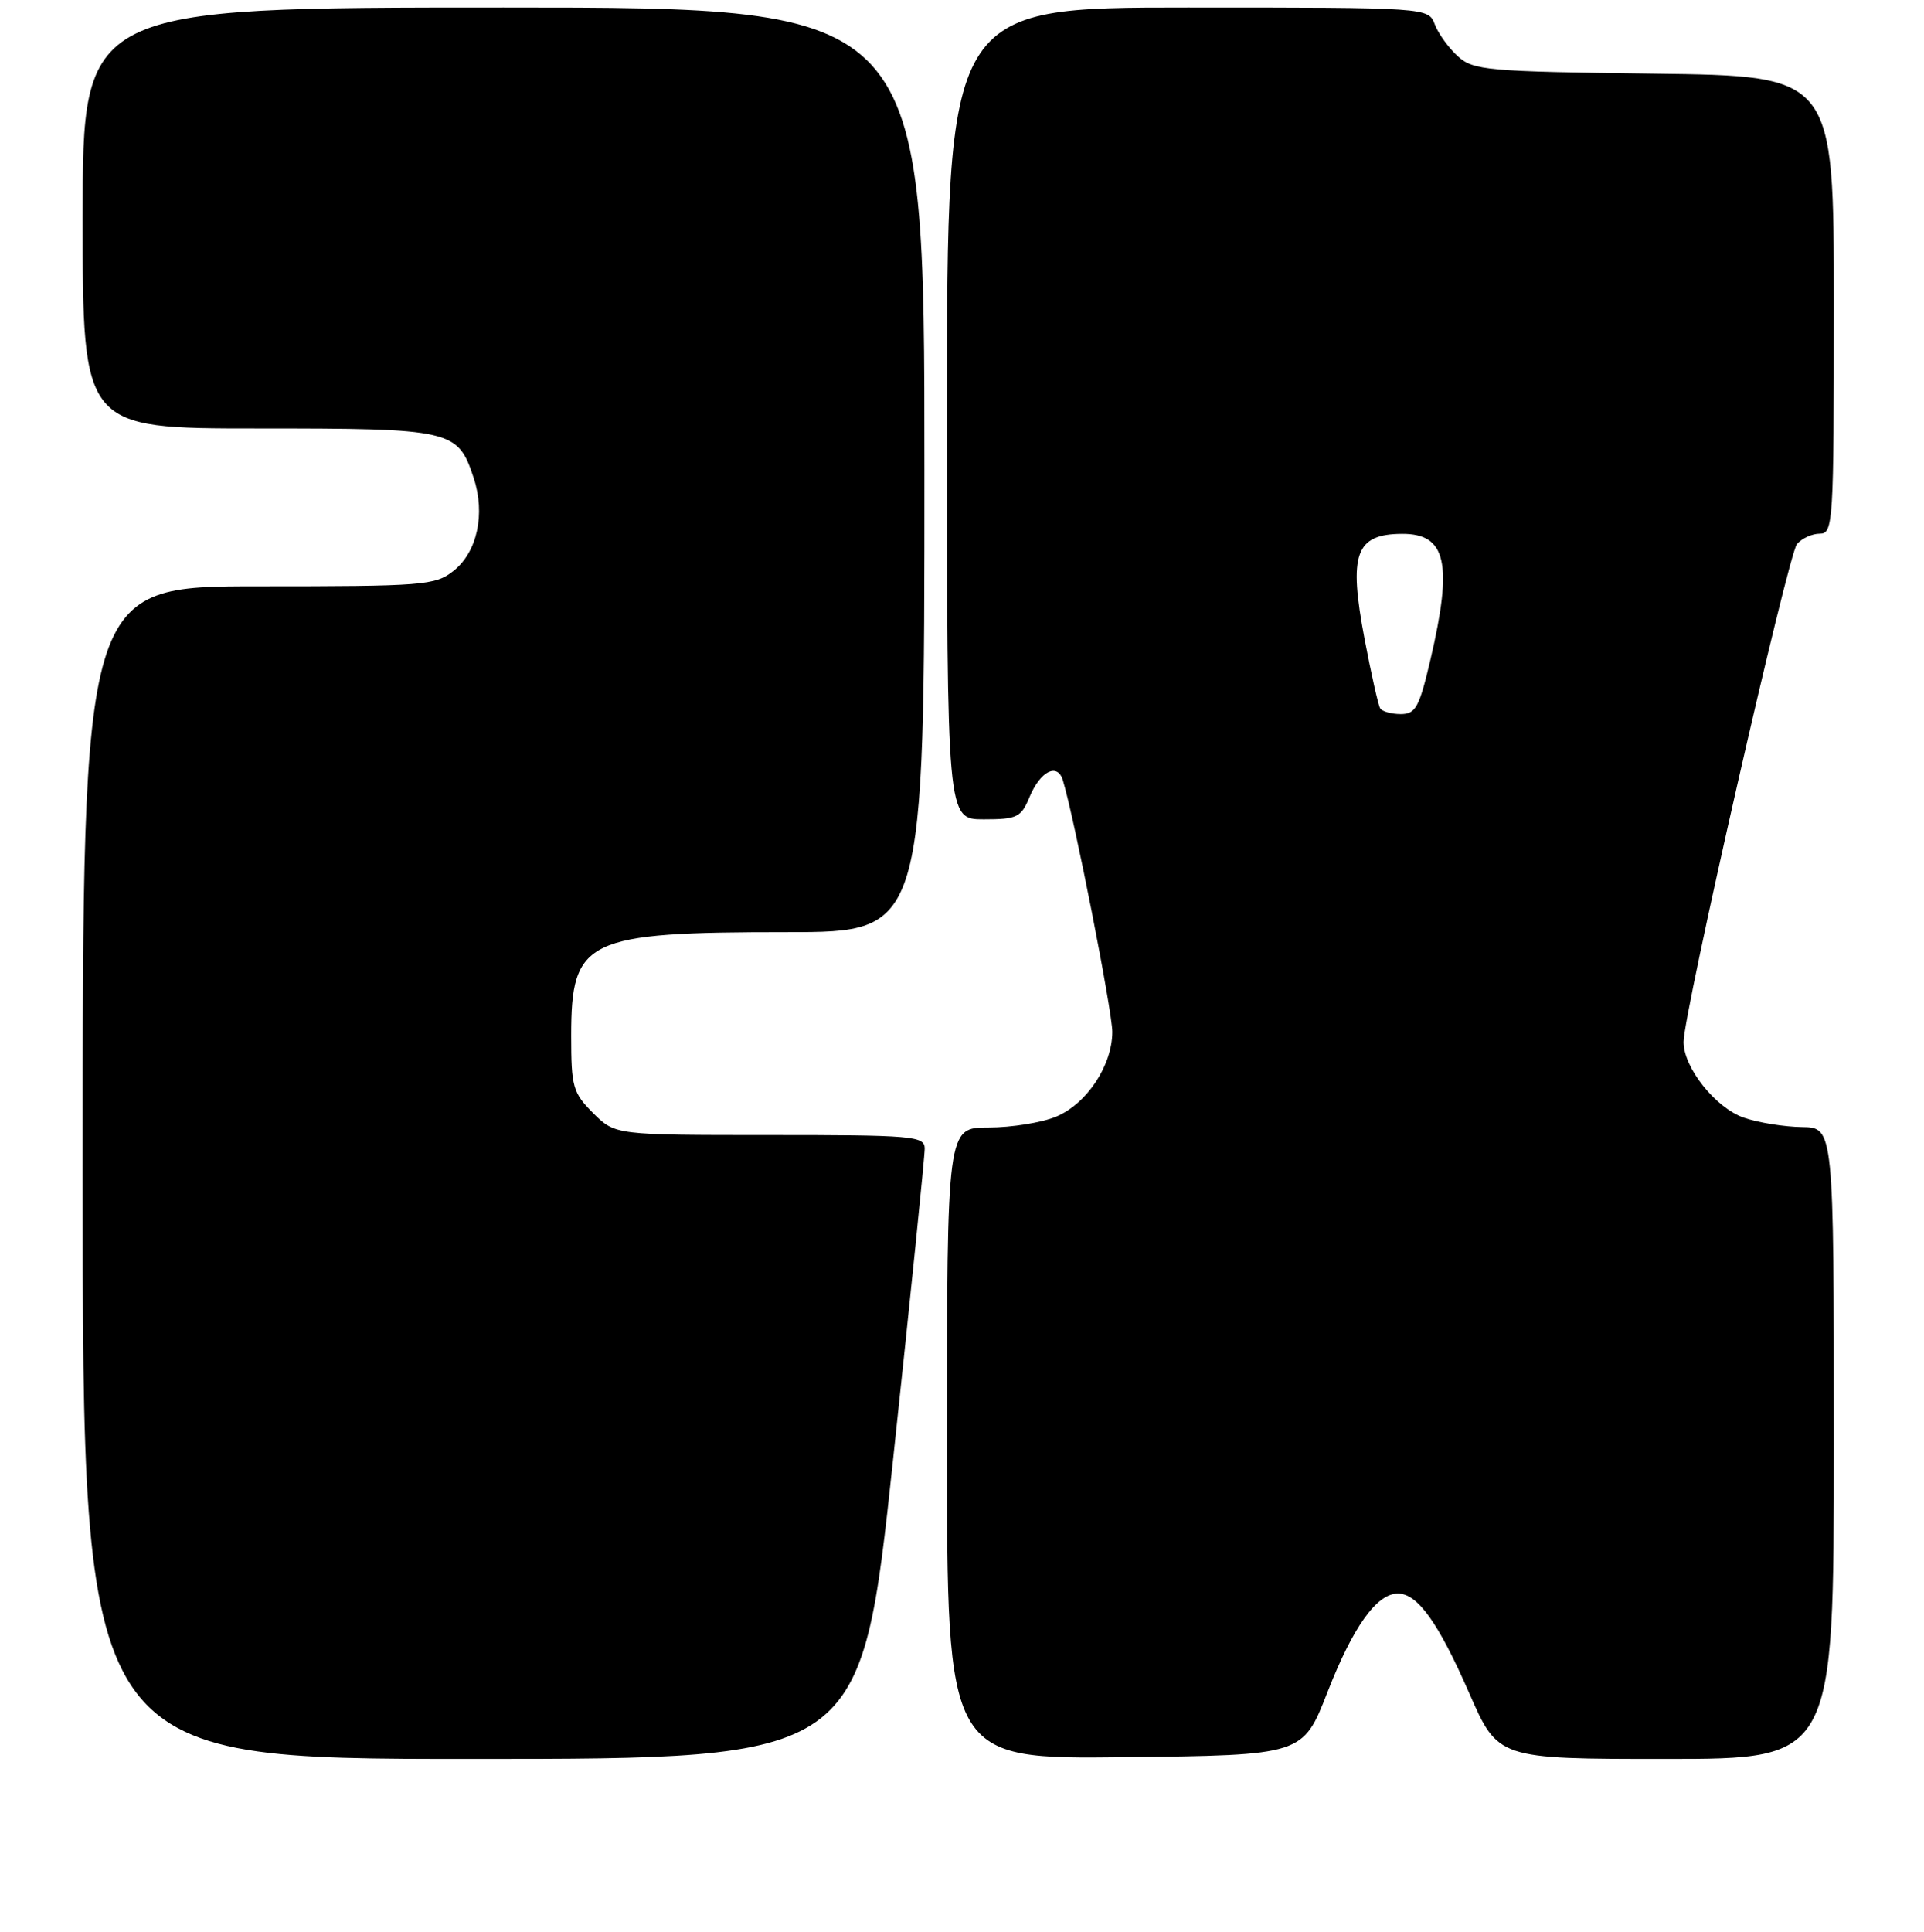 <?xml version="1.0" encoding="UTF-8" standalone="no"?>
<!DOCTYPE svg PUBLIC "-//W3C//DTD SVG 1.1//EN" "http://www.w3.org/Graphics/SVG/1.1/DTD/svg11.dtd" >
<svg xmlns="http://www.w3.org/2000/svg" xmlns:xlink="http://www.w3.org/1999/xlink" version="1.1" viewBox="0 0 256 257">
 <g >
 <path fill="currentColor"
d=" M 118.82 194.25 C 121.16 172.39 123.06 153.71 123.04 152.75 C 123.00 151.14 121.34 151.00 102.42 151.00 C 81.85 151.00 81.85 151.00 78.92 148.08 C 76.22 145.38 76.00 144.59 76.00 137.80 C 76.00 124.93 77.91 124.01 104.75 124.01 C 123.00 124.00 123.00 124.00 123.00 62.50 C 123.00 1.00 123.00 1.00 67.00 1.00 C 11.00 1.00 11.00 1.00 11.00 29.00 C 11.00 57.00 11.00 57.00 34.28 57.00 C 60.20 57.00 60.91 57.16 63.02 63.57 C 64.61 68.37 63.50 73.46 60.33 75.96 C 57.88 77.88 56.38 78.00 34.37 78.00 C 11.00 78.00 11.00 78.00 11.00 156.00 C 11.00 234.00 11.00 234.00 62.78 234.00 C 114.56 234.00 114.56 234.00 118.82 194.25 Z  M 176.63 225.12 C 180.03 216.40 183.18 212.00 186.00 212.00 C 188.62 212.00 191.37 215.84 195.49 225.25 C 199.32 234.00 199.32 234.00 221.66 234.00 C 244.00 234.00 244.00 234.00 244.00 192.00 C 244.00 150.00 244.00 150.00 239.75 149.94 C 237.41 149.91 233.94 149.35 232.03 148.69 C 228.27 147.40 223.99 142.02 224.01 138.60 C 224.02 134.78 237.91 73.81 239.09 72.39 C 239.73 71.63 241.09 71.00 242.12 71.00 C 243.92 71.00 244.00 69.67 244.00 40.55 C 244.00 10.10 244.00 10.10 220.10 9.80 C 197.85 9.52 196.05 9.36 193.99 7.50 C 192.77 6.40 191.38 4.49 190.91 3.25 C 190.05 1.00 190.05 1.00 158.02 1.00 C 126.00 1.00 126.00 1.00 126.00 55.00 C 126.00 109.00 126.00 109.00 130.88 109.00 C 135.33 109.00 135.86 108.74 136.97 106.07 C 138.41 102.59 140.69 101.43 141.42 103.80 C 142.93 108.73 148.00 134.52 148.00 137.28 C 147.99 141.75 144.61 146.85 140.51 148.56 C 138.61 149.35 134.57 150.00 131.53 150.00 C 126.00 150.00 126.00 150.00 126.00 192.02 C 126.00 234.04 126.00 234.04 149.68 233.77 C 173.36 233.50 173.36 233.50 176.63 225.12 Z  M 183.64 94.23 C 183.38 93.80 182.45 89.67 181.57 85.05 C 179.41 73.68 180.34 71.05 186.55 71.02 C 192.44 70.99 193.33 74.93 190.33 87.75 C 188.84 94.11 188.36 95.00 186.38 95.00 C 185.13 95.00 183.90 94.65 183.64 94.23 Z "/>
</g>
</svg>